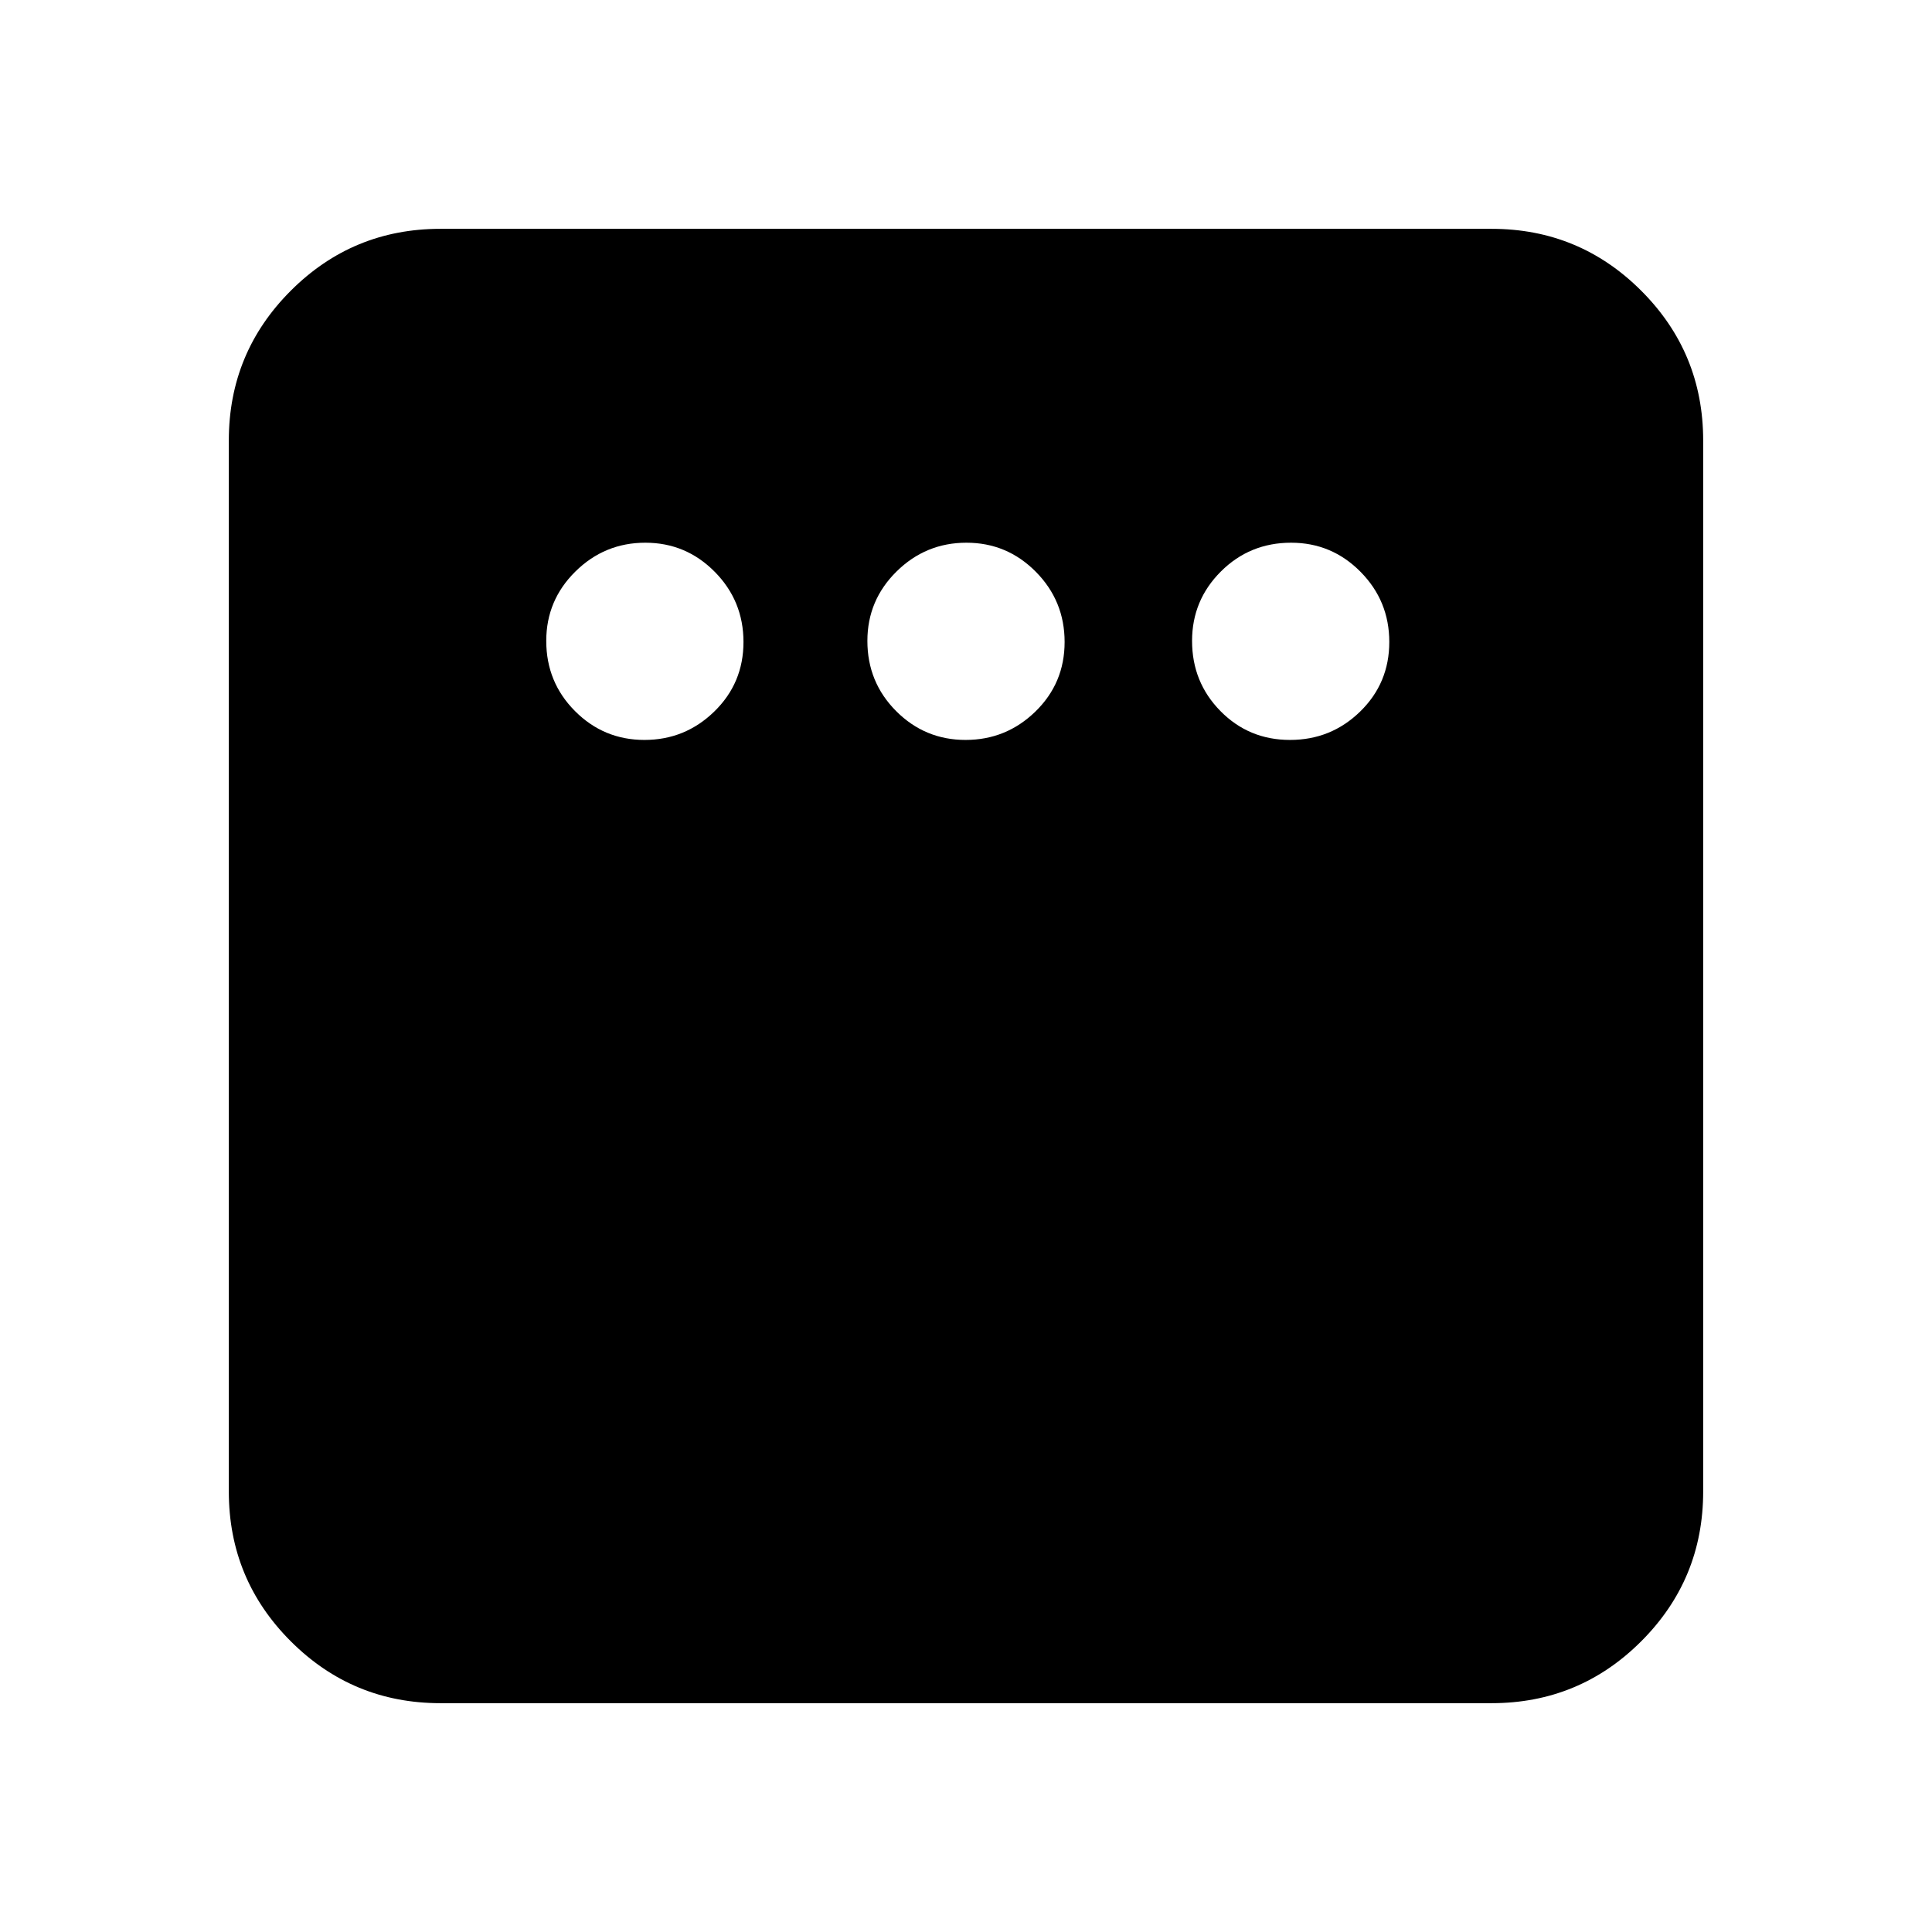 <svg xmlns="http://www.w3.org/2000/svg" height="20" viewBox="0 -960 960 960" width="20"><path d="M320.22-592.33q20.21 0 34.71-14.12t14.5-34.55q0-20.42-14.28-34.87-14.29-14.46-34.5-14.46-20.22 0-34.72 14.29t-14.5 34.5q0 20.55 14.29 34.88 14.29 14.33 34.5 14.33Zm159.57 0q20.21 0 34.71-14.12T529-641q0-20.42-14.29-34.87-14.29-14.46-34.5-14.46t-34.71 14.29q-14.5 14.29-14.5 34.5 0 20.55 14.29 34.88 14.29 14.33 34.5 14.33Zm161.21 0q20.42 0 34.87-14.12 14.46-14.12 14.46-34.55 0-20.42-14.29-34.87-14.29-14.46-34.5-14.46-20.55 0-34.88 14.29-14.33 14.29-14.33 34.5 0 20.55 14.12 34.88 14.12 14.33 34.55 14.33ZM218.87-113.7q-43.63 0-74.4-30.77-30.77-30.77-30.77-74.4v-522.26q0-43.63 30.77-74.4 30.77-30.77 74.4-30.77h522.26q43.63 0 74.4 30.77 30.77 30.77 30.77 74.4v522.26q0 43.63-30.77 74.4-30.77 30.77-74.4 30.77H218.87Z"/></svg>